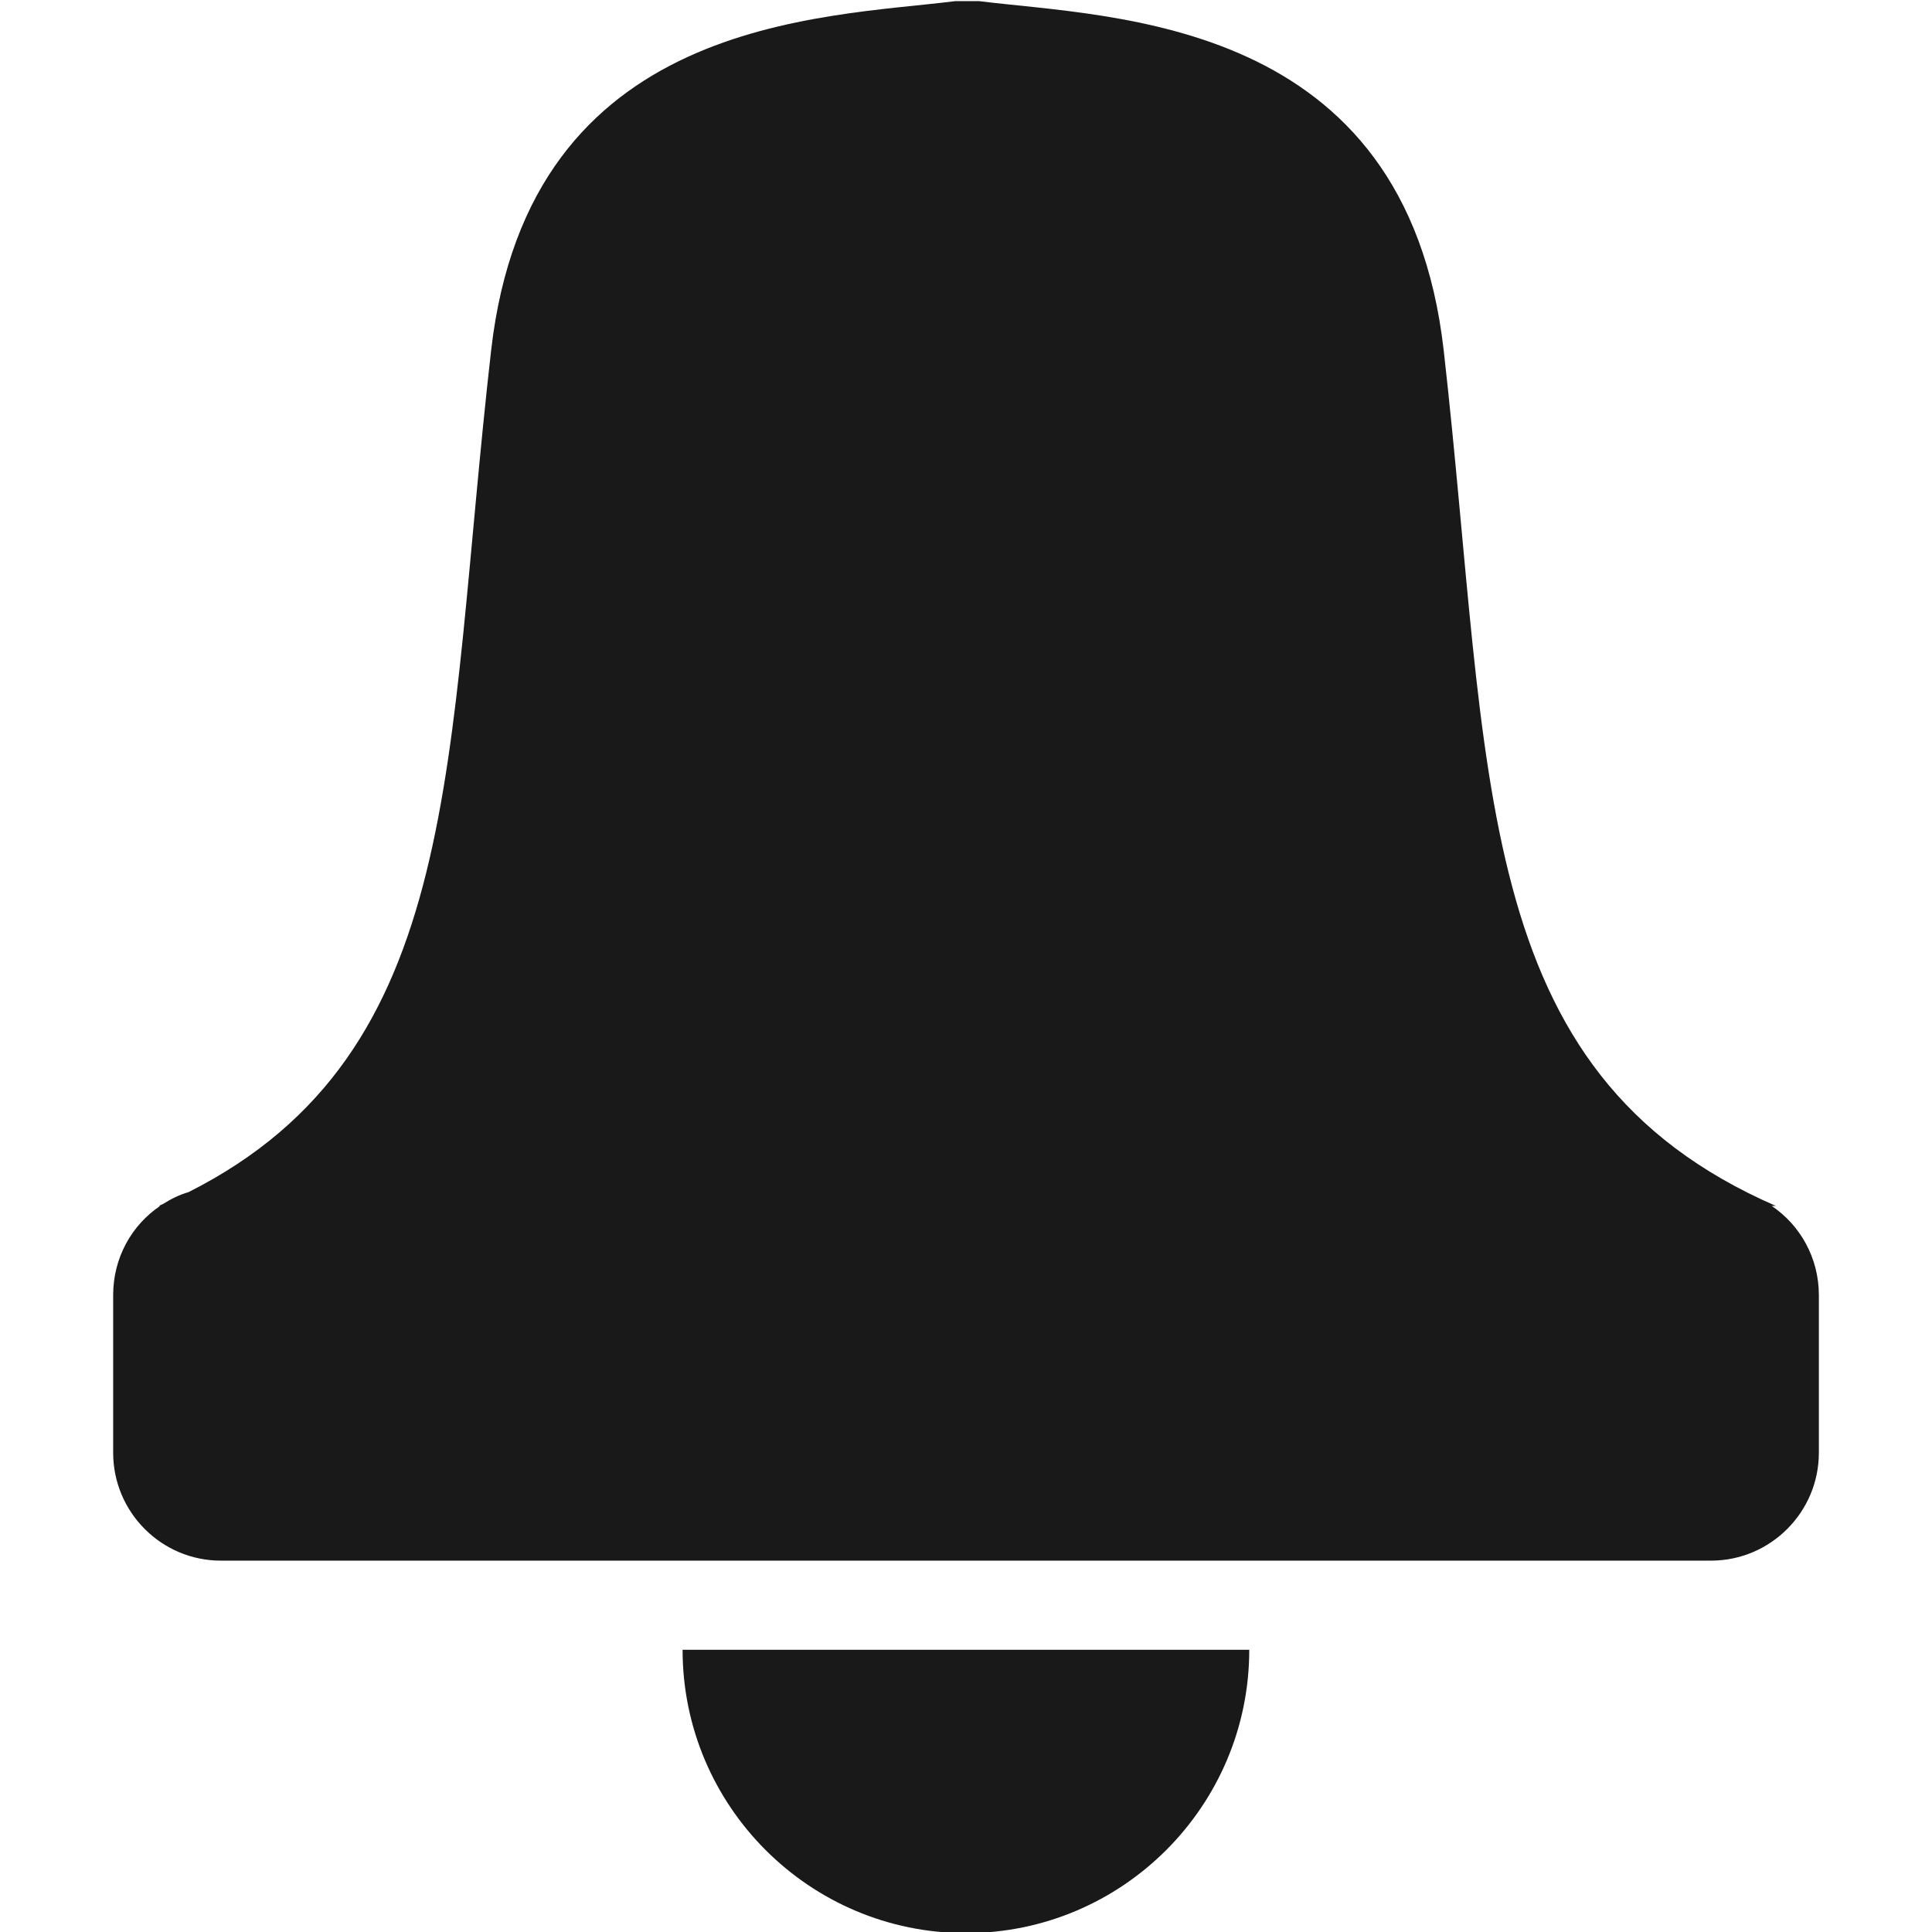 <?xml version="1.0" encoding="utf-8"?>
<!-- Generator: Adobe Illustrator 16.0.3, SVG Export Plug-In . SVG Version: 6.00 Build 0)  -->
<!DOCTYPE svg PUBLIC "-//W3C//DTD SVG 1.1//EN" "http://www.w3.org/Graphics/SVG/1.1/DTD/svg11.dtd">
<svg version="1.1" id="Vrstva_1" xmlns="http://www.w3.org/2000/svg" xmlns:xlink="http://www.w3.org/1999/xlink" x="0px" y="0px"
	 width="75px" height="75px" viewBox="0 0 75 75" enable-background="new 0 0 75 75" xml:space="preserve">
<g>
	<path fill="#191919" d="M37.496,75.043c6.07,0,11-4.929,11-10.999H26.498C26.498,70.115,31.43,75.043,37.496,75.043"/>
	<path fill="#191919" d="M68.777,46.814h0.162c-11.961-5.205-11.028-16.746-12.895-33.216C54.572,0.661,43.207,0.697,38.002,0.043
		h-0.911C31.9,0.697,20.543,0.661,19.066,13.598C17.25,29.529,18.08,40.844,7.318,46.279c-0.353,0.1-0.676,0.262-0.995,0.463
		c-0.043,0.014-0.093,0.043-0.154,0.072h0.047c-1.103,0.743-1.823,2.014-1.823,3.457v6.124c0,2.308,1.873,4.189,4.182,4.189h57.845
		c2.308,0,4.188-1.881,4.188-4.189v-6.124C70.607,48.828,69.879,47.557,68.777,46.814"/>
</g>
</svg>
